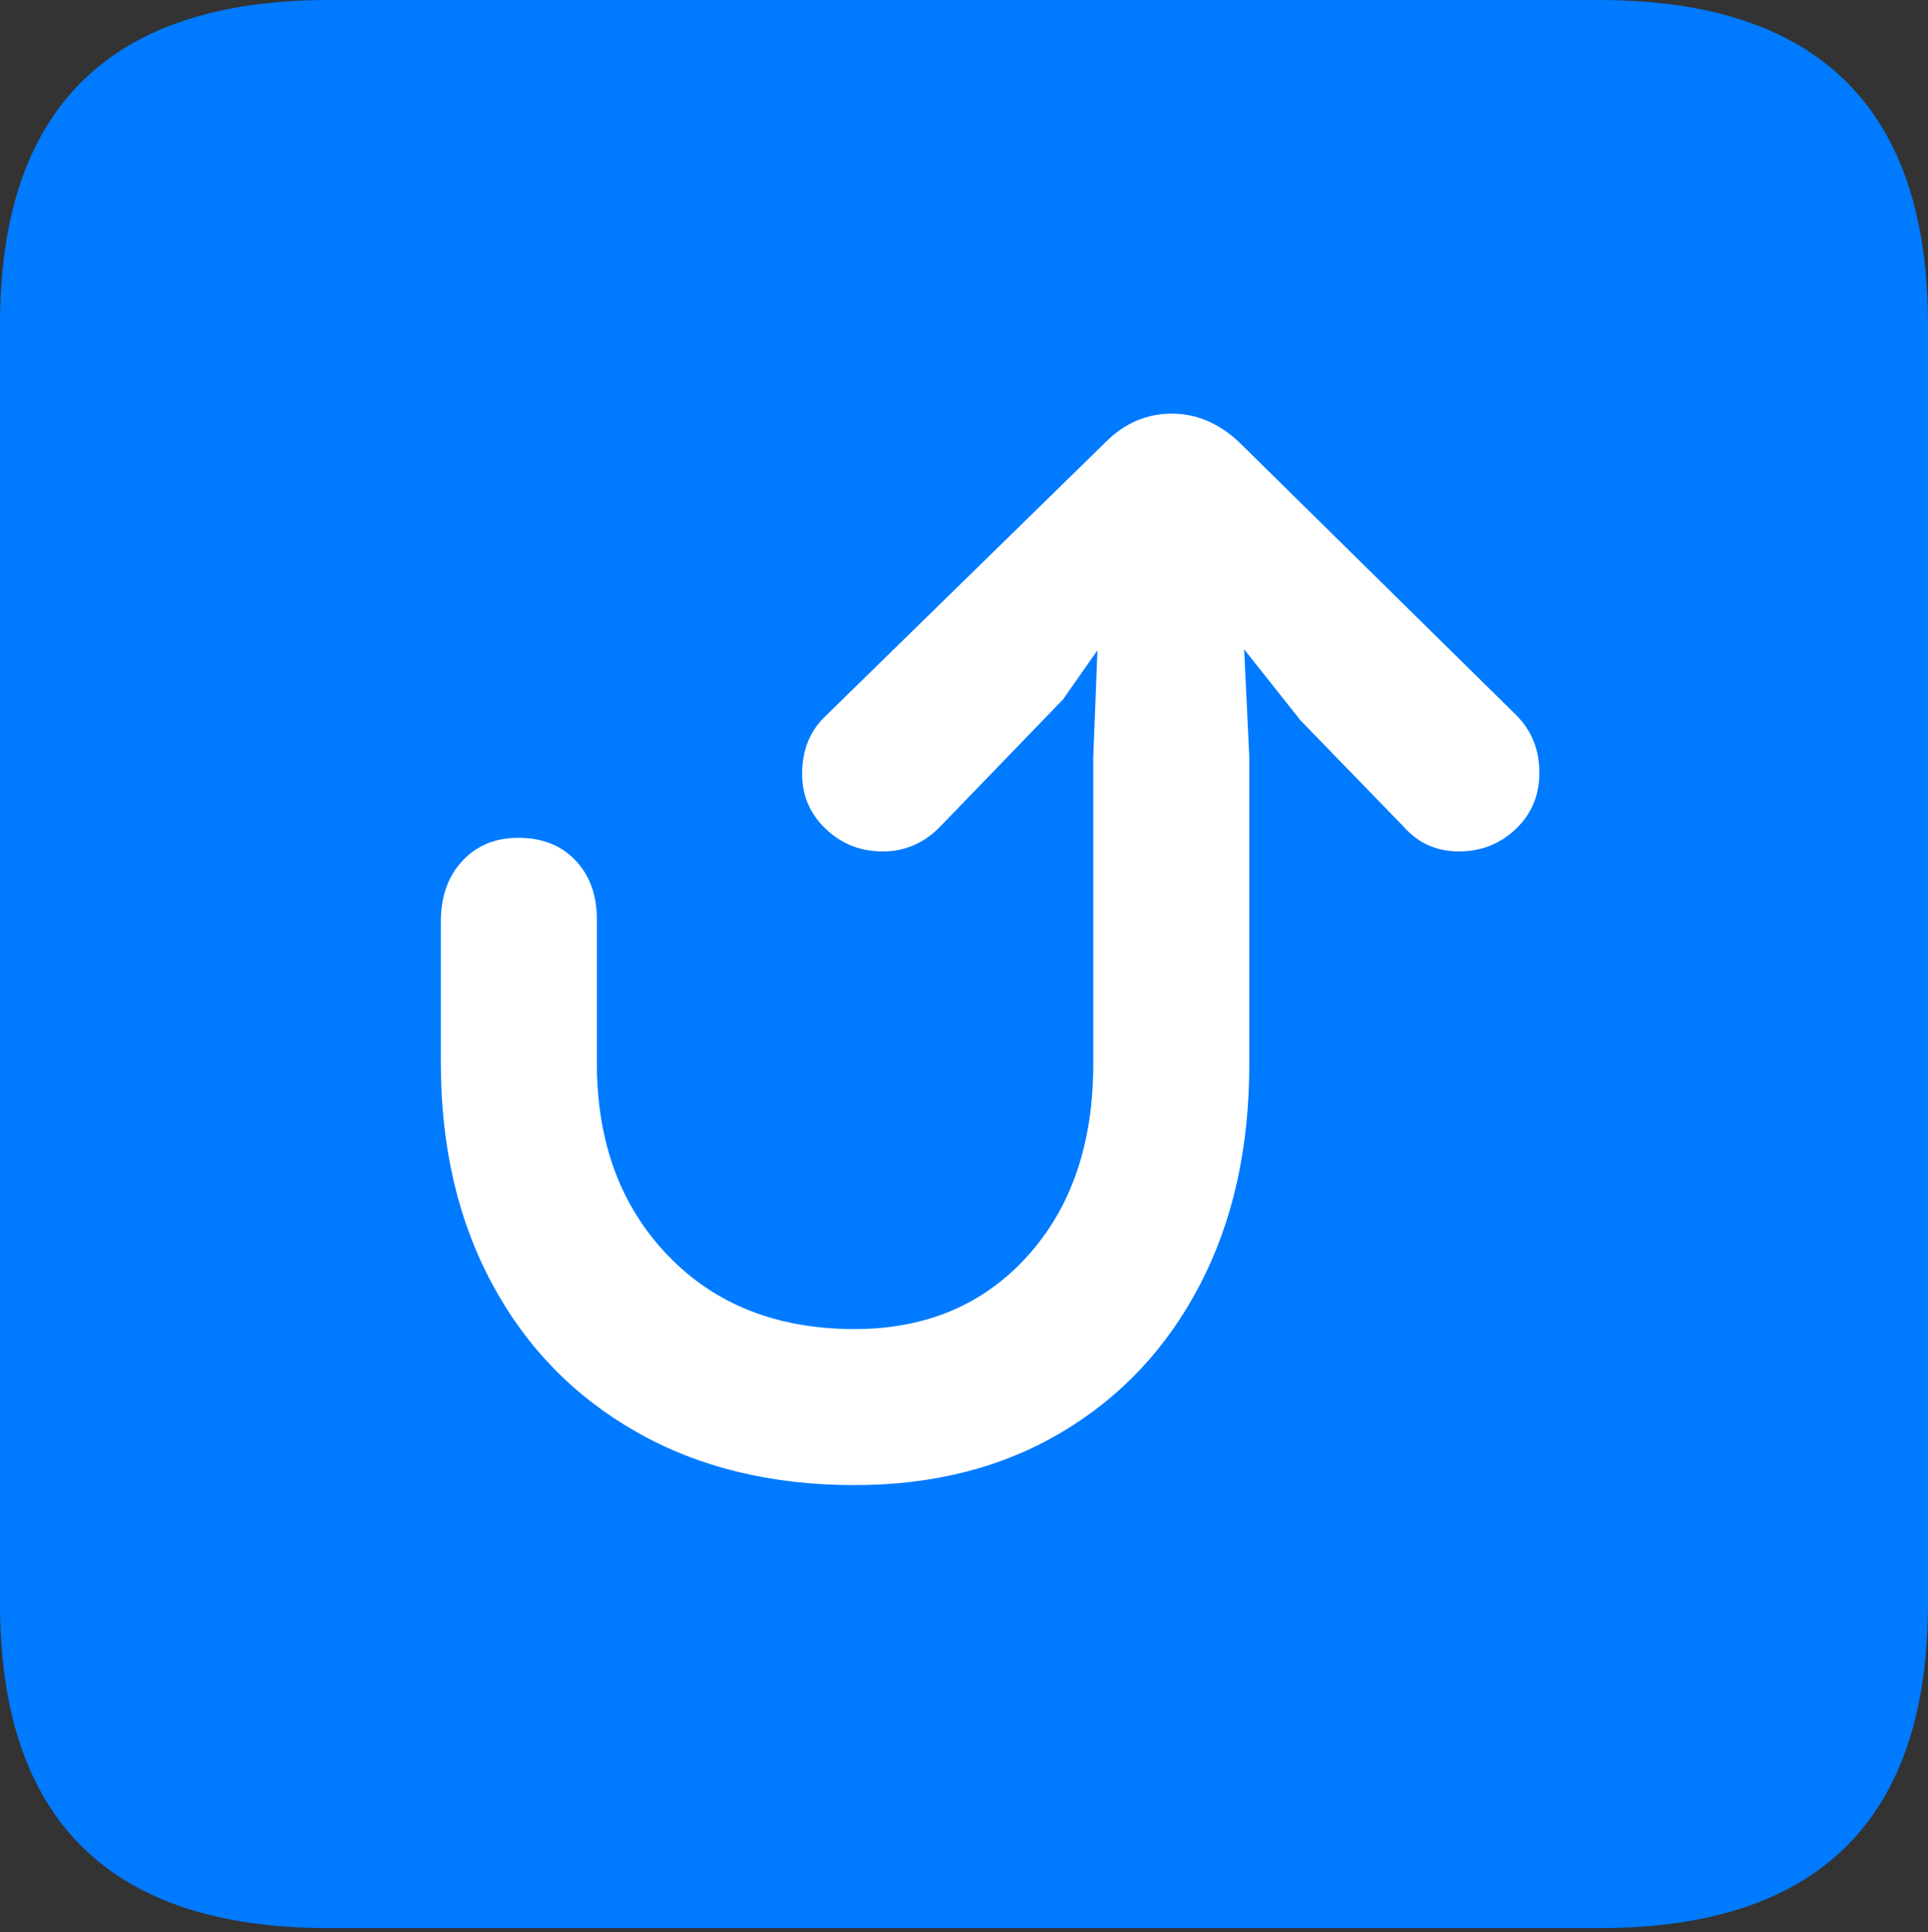 <?xml version="1.0" encoding="UTF-8"?>
<!--Generator: Apple Native CoreSVG 175.5-->
<!DOCTYPE svg
PUBLIC "-//W3C//DTD SVG 1.1//EN"
       "http://www.w3.org/Graphics/SVG/1.1/DTD/svg11.dtd">
<svg version="1.1" xmlns="http://www.w3.org/2000/svg" xmlns:xlink="http://www.w3.org/1999/xlink" width="17.979" height="18.018">
 <rect width="100%" height="100%" fill="#333333" stroke="none"/>
 <g>
  <rect height="18.018" opacity="0" width="17.979" x="0" y="0"/>
  <path d="M3.066 17.979L14.912 17.979Q16.445 17.979 17.212 17.222Q17.979 16.465 17.979 14.951L17.979 3.027Q17.979 1.514 17.212 0.757Q16.445 0 14.912 0L3.066 0Q1.533 0 0.767 0.757Q0 1.514 0 3.027L0 14.951Q0 16.465 0.767 17.222Q1.533 17.979 3.066 17.979Z" fill="#007aff"/>
  <path d="M7.969 13.848Q6.807 13.848 5.938 13.354Q5.068 12.861 4.59 11.973Q4.111 11.084 4.111 9.912L4.111 8.594Q4.111 8.242 4.312 8.027Q4.512 7.812 4.834 7.812Q5.166 7.812 5.366 8.022Q5.566 8.232 5.566 8.574L5.566 9.912Q5.566 11.016 6.226 11.704Q6.885 12.393 7.969 12.393Q8.965 12.393 9.58 11.714Q10.195 11.035 10.195 9.922L10.195 7.061L10.234 6.064L9.912 6.523L8.77 7.705Q8.545 7.939 8.232 7.939Q7.92 7.939 7.7 7.729Q7.48 7.52 7.48 7.217Q7.48 6.885 7.695 6.68L10.312 4.121Q10.576 3.857 10.928 3.857Q11.27 3.857 11.553 4.121L14.141 6.67Q14.355 6.885 14.355 7.207Q14.355 7.52 14.136 7.729Q13.916 7.939 13.604 7.939Q13.291 7.939 13.086 7.705L12.129 6.719L11.602 6.055L11.65 7.061L11.65 9.922Q11.65 11.094 11.191 11.977Q10.732 12.861 9.902 13.354Q9.072 13.848 7.969 13.848Z" fill="#ffffff"/>
 </g>
</svg>
